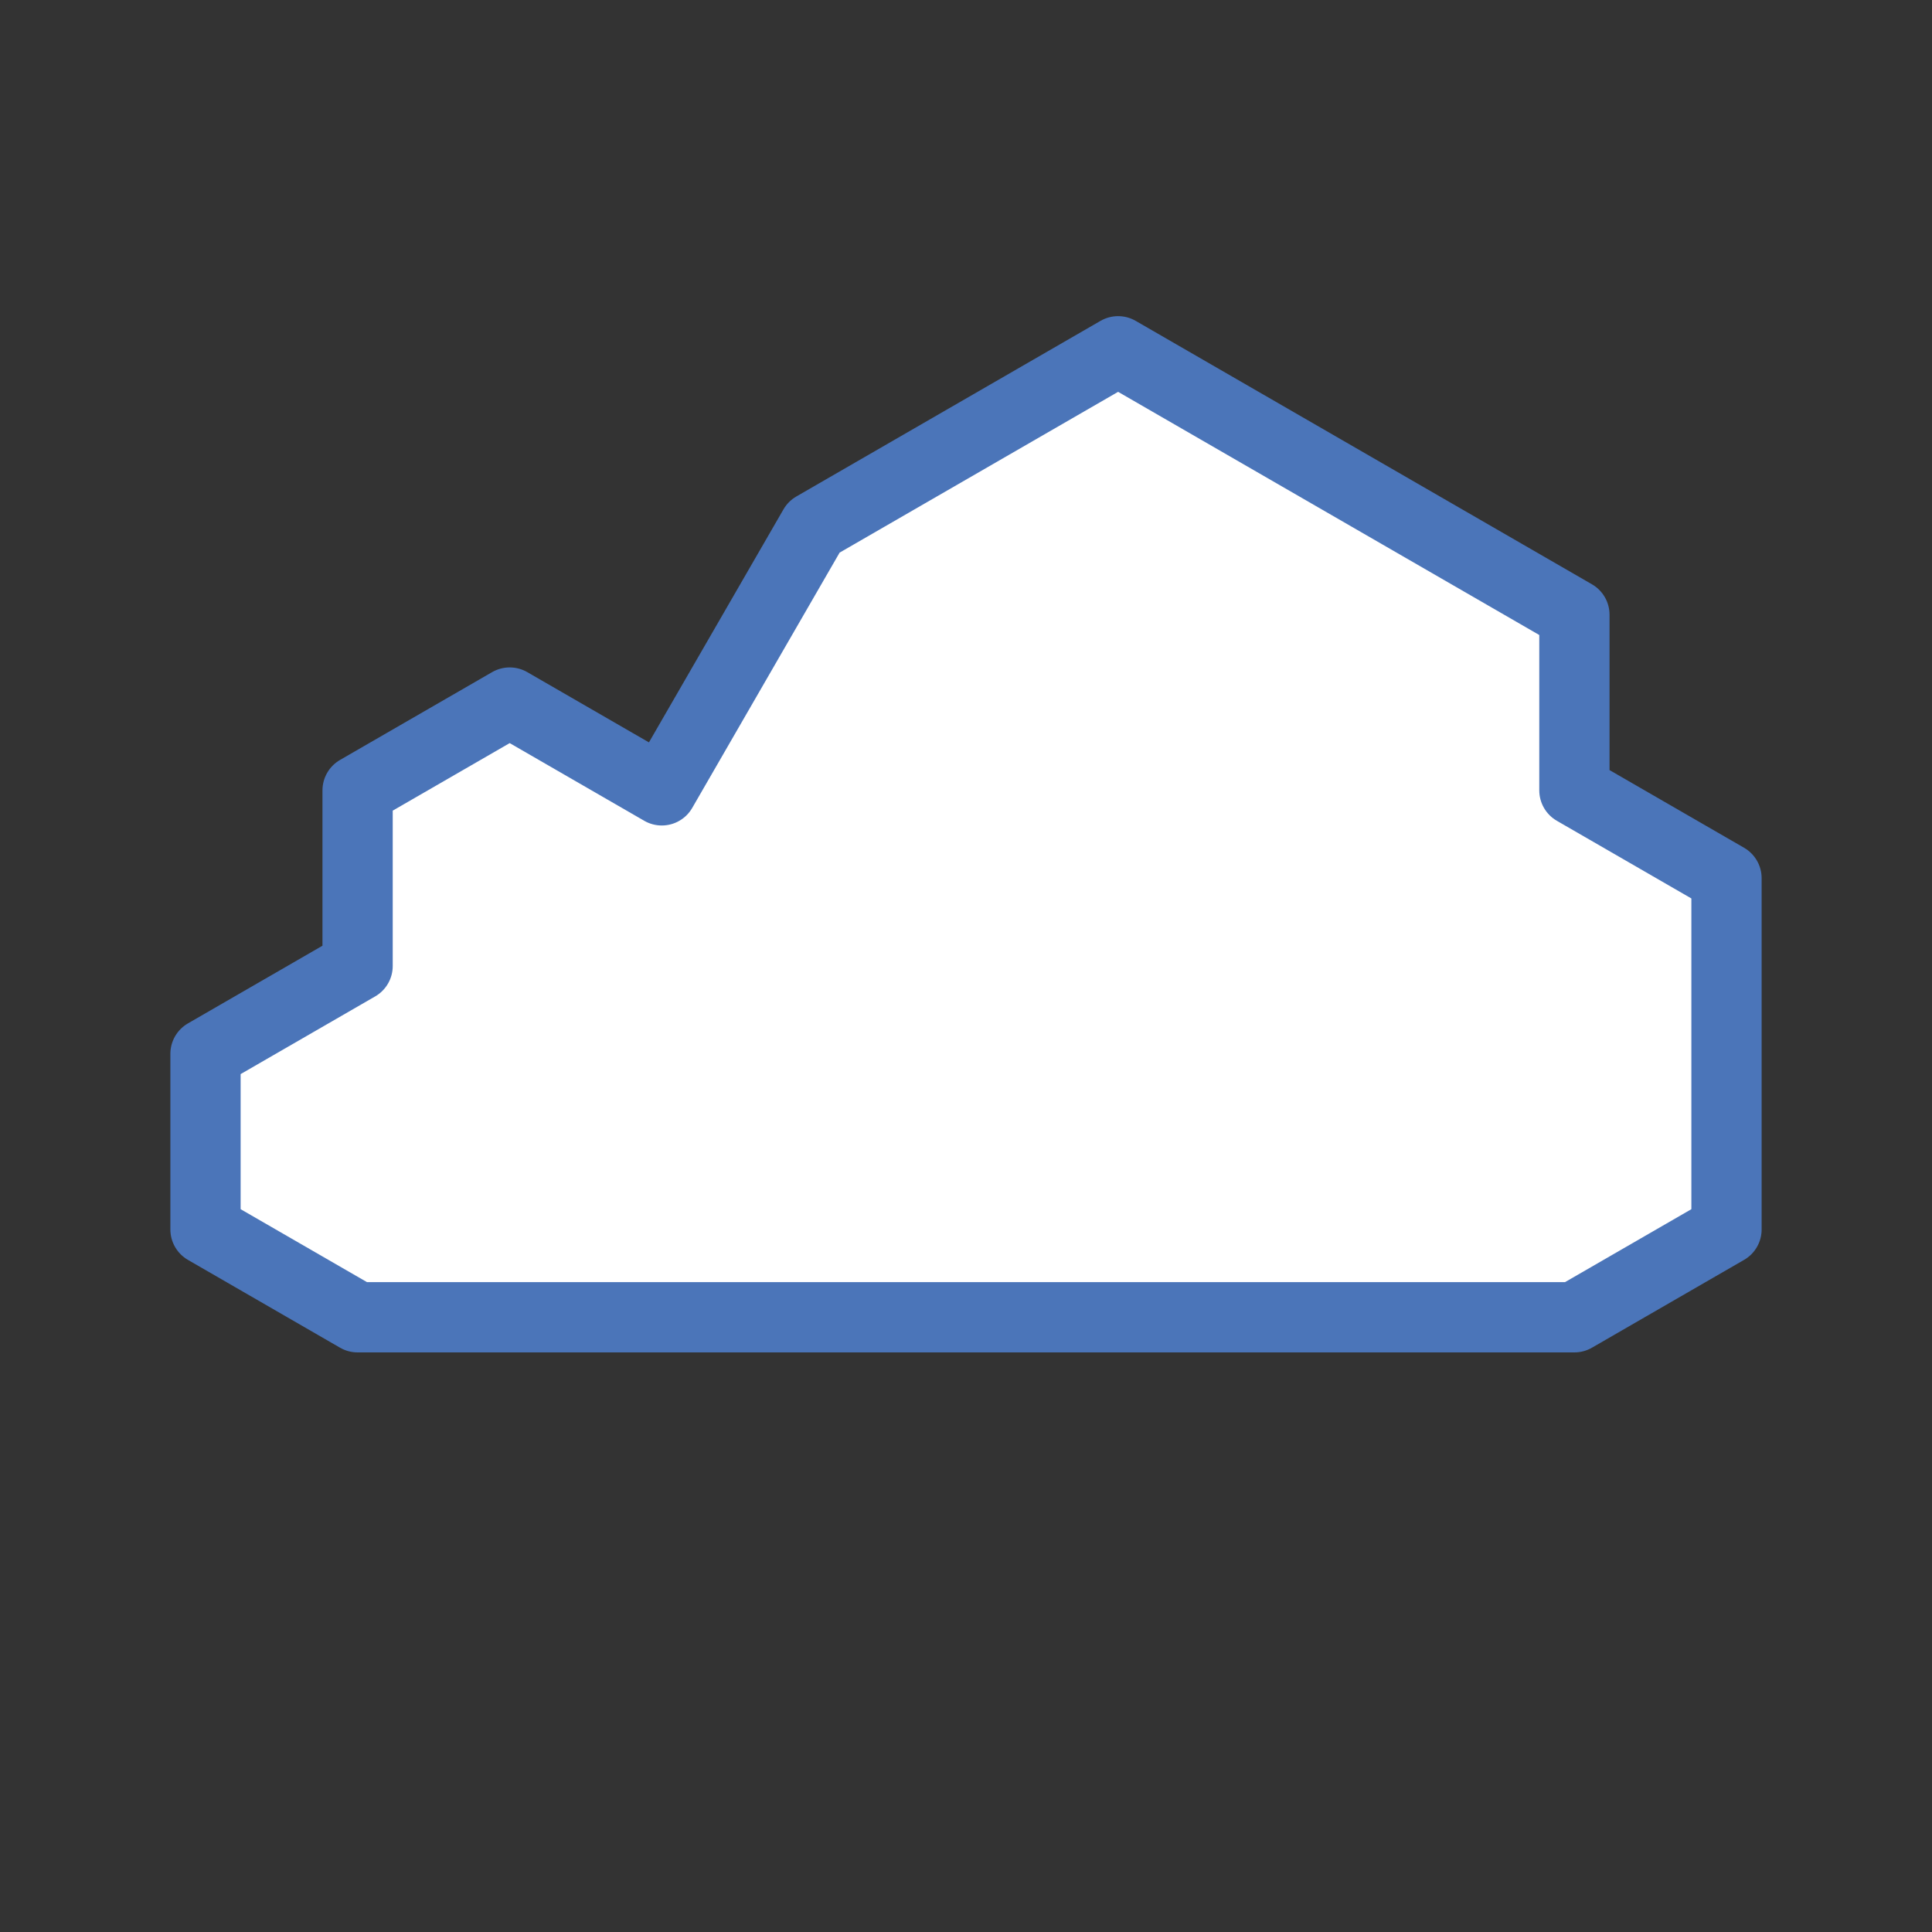 <?xml version="1.0"?>
<!-- Generated by SVGo (float) -->
<svg width="110.00px" height="110.00px"
     viewBox="0.00 0.00 110.00 110.00"
     xmlns="http://www.w3.org/2000/svg"
     xmlns:xlink="http://www.w3.org/1999/xlink">
<rect x="0.00" y="0.00" width="110.00" height="110.00" fill="#333333" stroke="none"/>
<polygon points="11.70,60.00 11.70,70.00 20.36,75.00 89.64,75.00 98.30,70.00 98.30,50.00 89.64,45.00 89.64,35.00 63.66,20.00 46.34,30.00 37.68,45.00 29.02,40.00 20.36,45.00 20.36,55.00 11.70,60.00" style="stroke:#4B75B9; stroke-width:4.0; stroke-linecap:round; stroke-linejoin:round; fill:#FFFFFF; fill-opacity:1.0" />
</svg>

